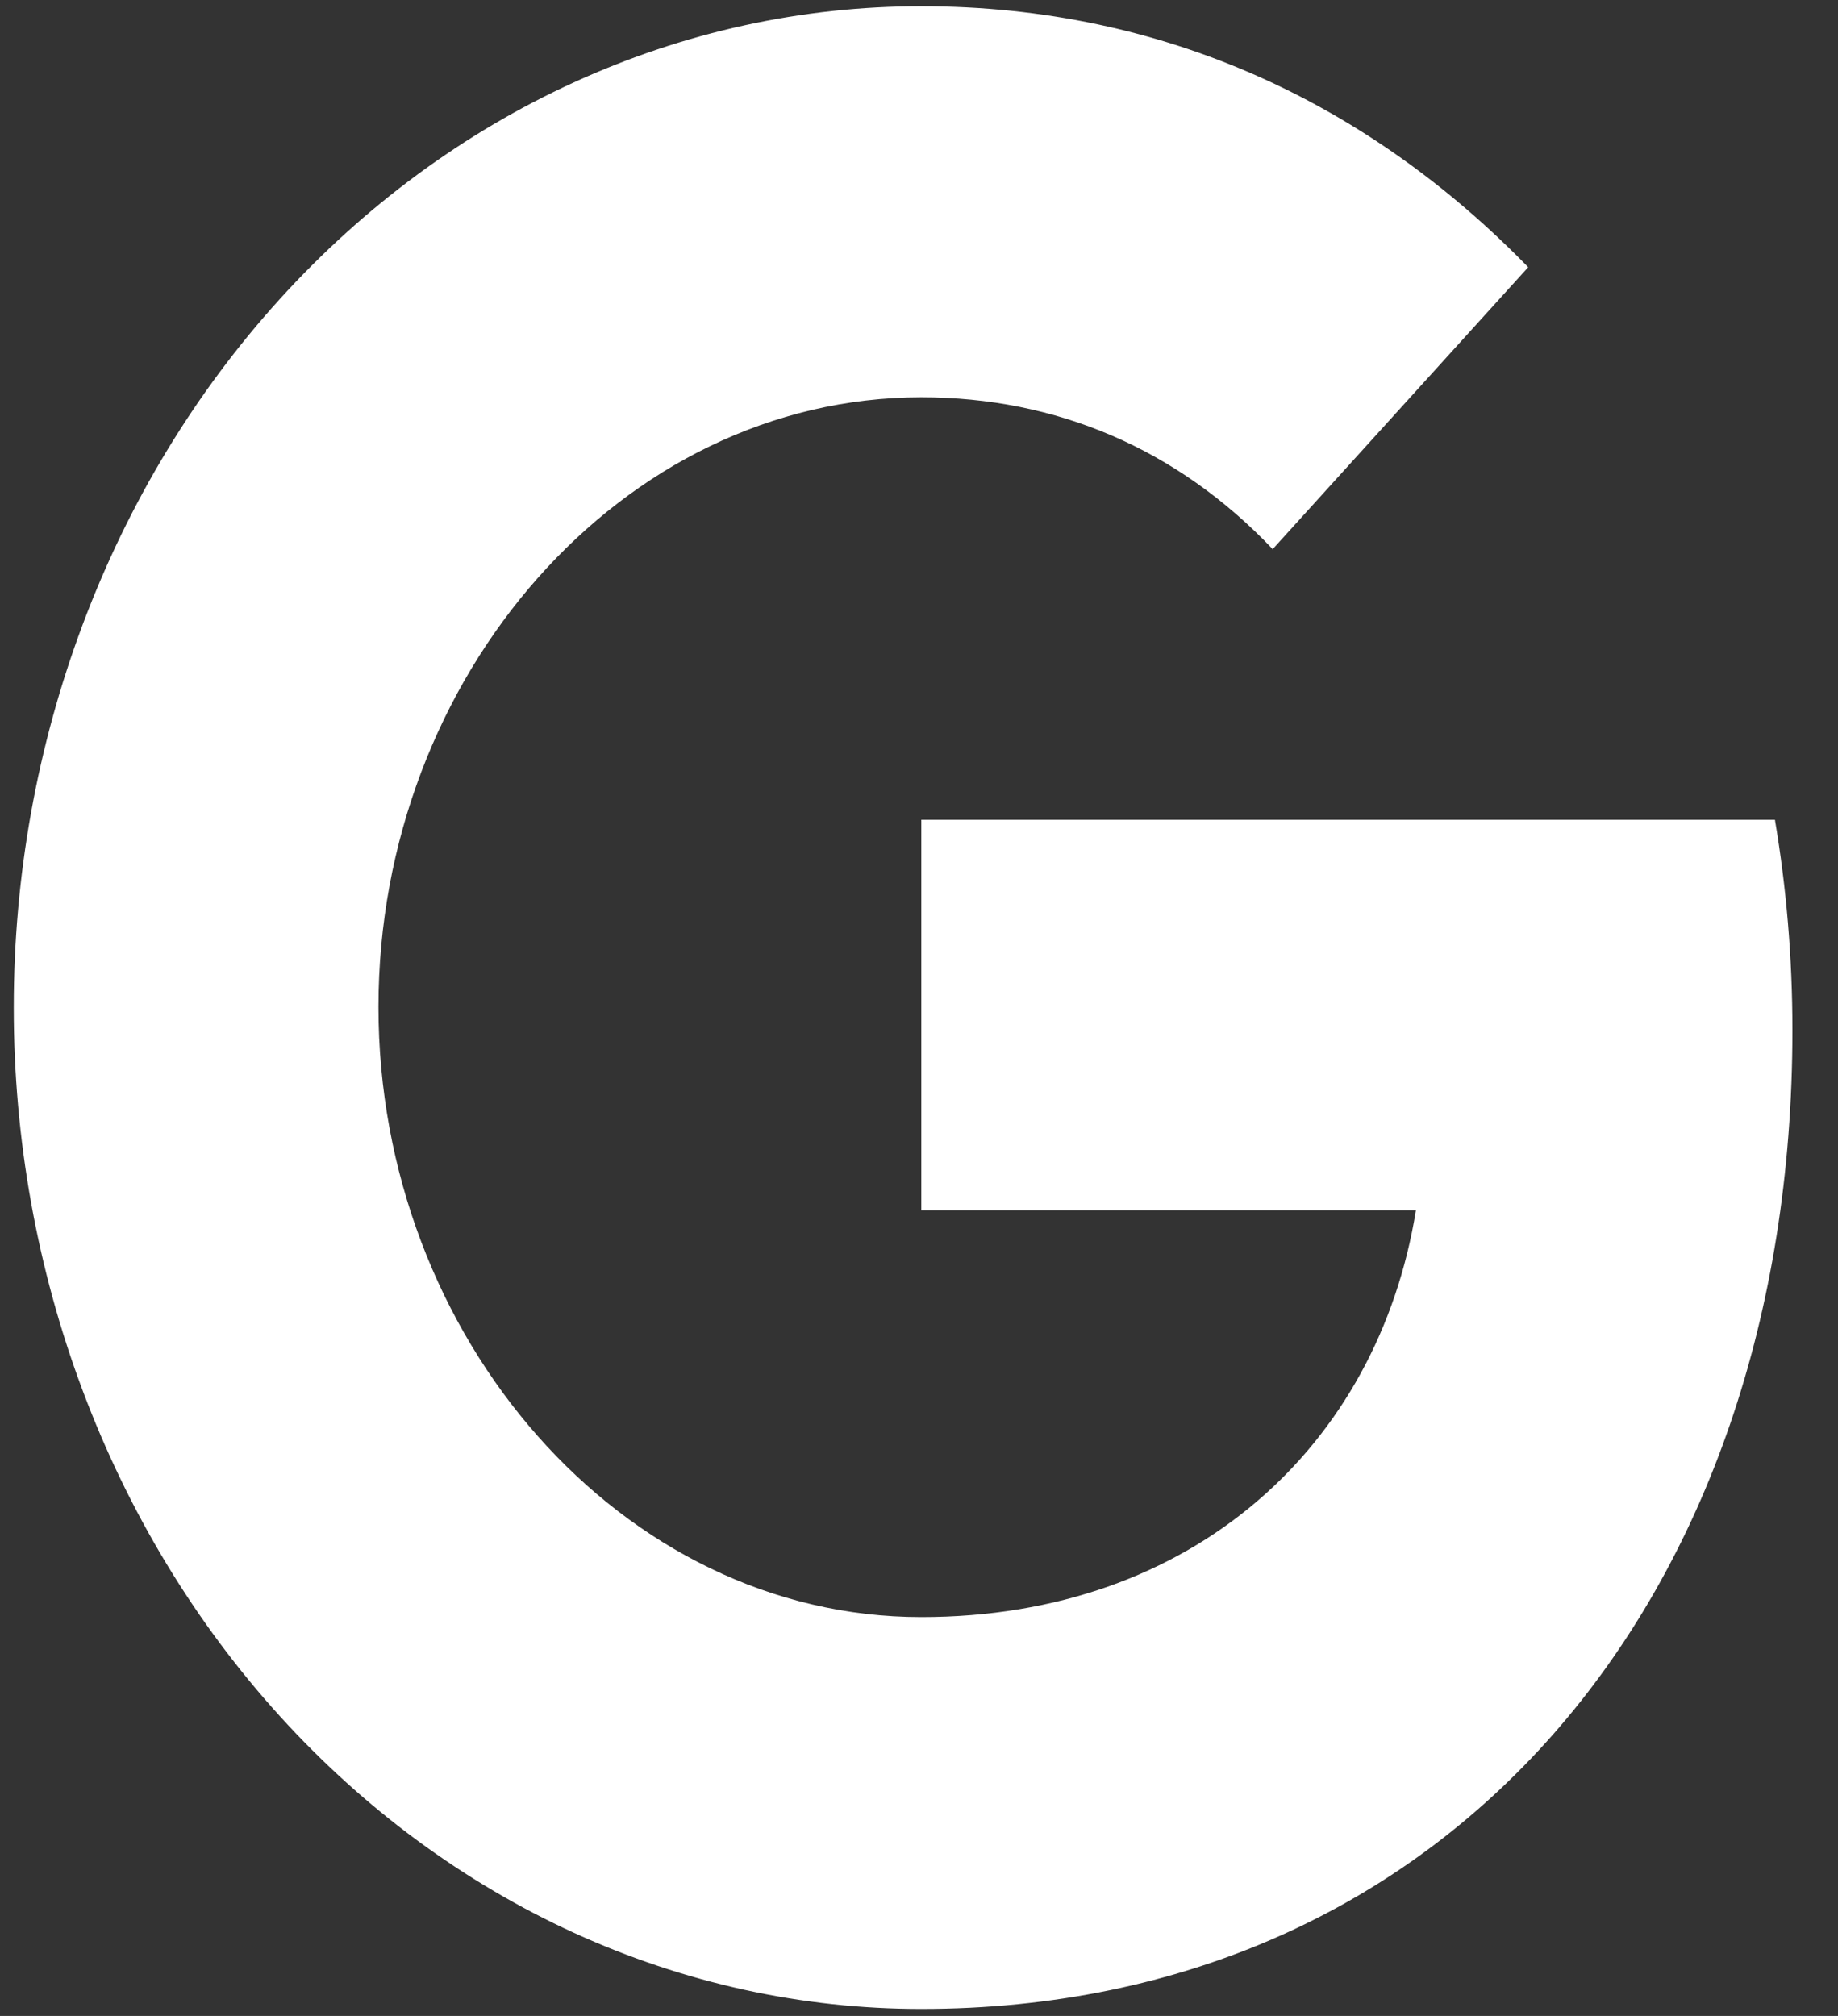 <svg width="31" height="34" viewBox="0 0 31 34" fill="none" xmlns="http://www.w3.org/2000/svg">
<rect x="0" y="0" width="31" height="34" fill="#333333" stroke="none"/>
<path d="M29.936 13.826C30.127 14.957 30.231 16.139 30.231 17.372C30.231 27.021 24.379 33.882 15.539 33.882C13.528 33.883 11.538 33.446 9.68 32.598C7.823 31.749 6.135 30.505 4.714 28.937C3.292 27.369 2.165 25.506 1.396 23.457C0.627 21.408 0.231 19.211 0.232 16.993C0.231 14.775 0.627 12.579 1.396 10.53C2.165 8.48 3.292 6.618 4.714 5.05C6.135 3.481 7.823 2.237 9.68 1.389C11.538 0.54 13.528 0.104 15.539 0.105C19.672 0.105 23.125 1.783 25.775 4.507L21.46 9.268V9.256C19.854 7.568 17.815 6.701 15.539 6.701C10.488 6.701 6.383 11.409 6.383 16.983C6.383 22.555 10.488 27.273 15.539 27.273C20.121 27.273 23.24 24.383 23.881 20.413H15.539V13.826H29.938H29.936Z" fill="white"/>
</svg>
